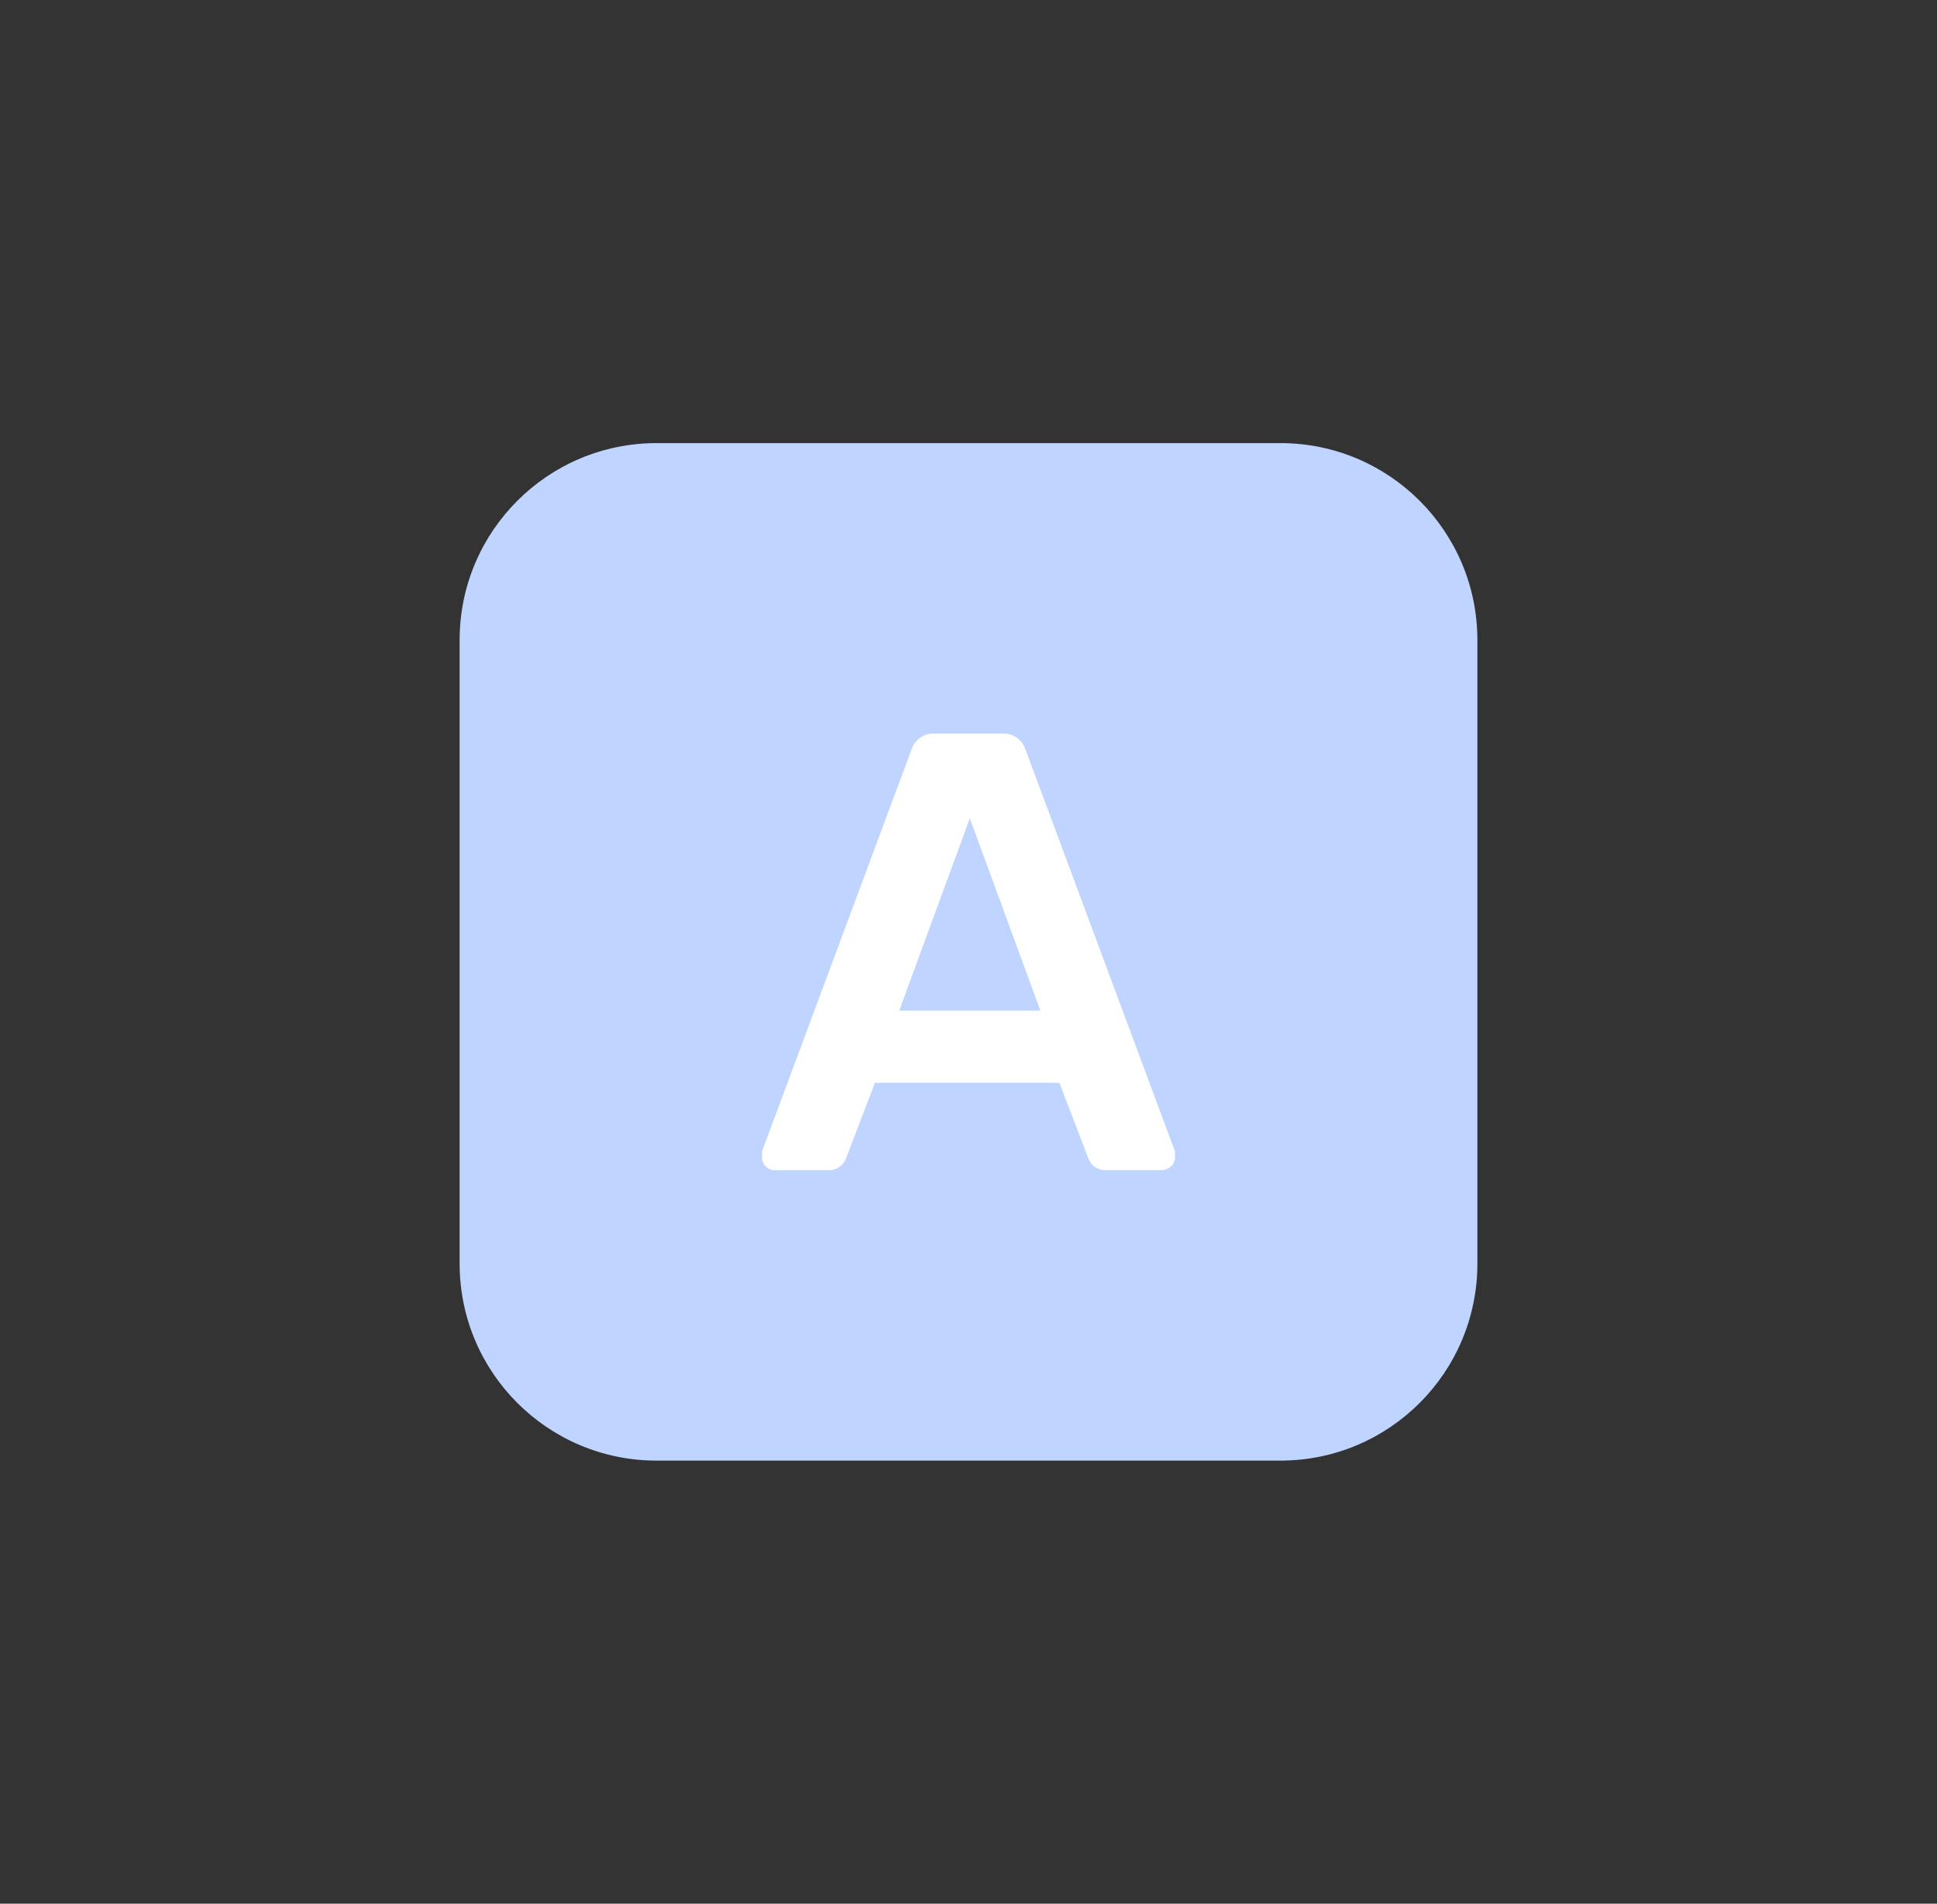 <svg width="59" height="58" xmlns="http://www.w3.org/2000/svg" fill="none">

 <rect width="100%" height="100%" fill="#333333" stroke="none"/>

 <g>
  <title>Layer 1</title>
  <g id="svg_3">
   <path id="svg_1" fill="#BFD5FF" d="m39,13.5l-19,0c-3.314,0 -6,2.686 -6,6l0,19c0,3.314 2.686,6 6,6l19,0c3.314,0 6,-2.686 6,-6l0,-19c0,-3.314 -2.686,-6 -6,-6z"/>
   <path id="svg_2" fill="white" d="m23.33,35.54c-0.038,-0.038 -0.069,-0.083 -0.09,-0.133c-0.021,-0.05 -0.031,-0.103 -0.03,-0.157l0,-0.17l4.56,-12.26c0.048,-0.143 0.141,-0.266 0.266,-0.351c0.125,-0.085 0.274,-0.127 0.424,-0.119l2.08,0c0.15,-0.006 0.298,0.036 0.423,0.121c0.124,0.085 0.218,0.207 0.267,0.349l4.56,12.26l0,0.17c0.001,0.055 -0.01,0.11 -0.032,0.16c-0.022,0.05 -0.056,0.095 -0.098,0.13c-0.073,0.069 -0.169,0.109 -0.27,0.11l-1.69,0c-0.118,0.007 -0.236,-0.024 -0.335,-0.089c-0.099,-0.065 -0.175,-0.16 -0.215,-0.271l-0.88,-2.3l-5.62,0l-0.88,2.3c-0.041,0.111 -0.116,0.206 -0.215,0.271c-0.099,0.065 -0.216,0.096 -0.335,0.089l-1.69,0c-0.076,-0.016 -0.146,-0.054 -0.2,-0.11l0,0zm4.06,-4.75l4.3,0l-2.15,-5.86l-2.15,5.86z"/>
  </g>
 </g>
</svg>